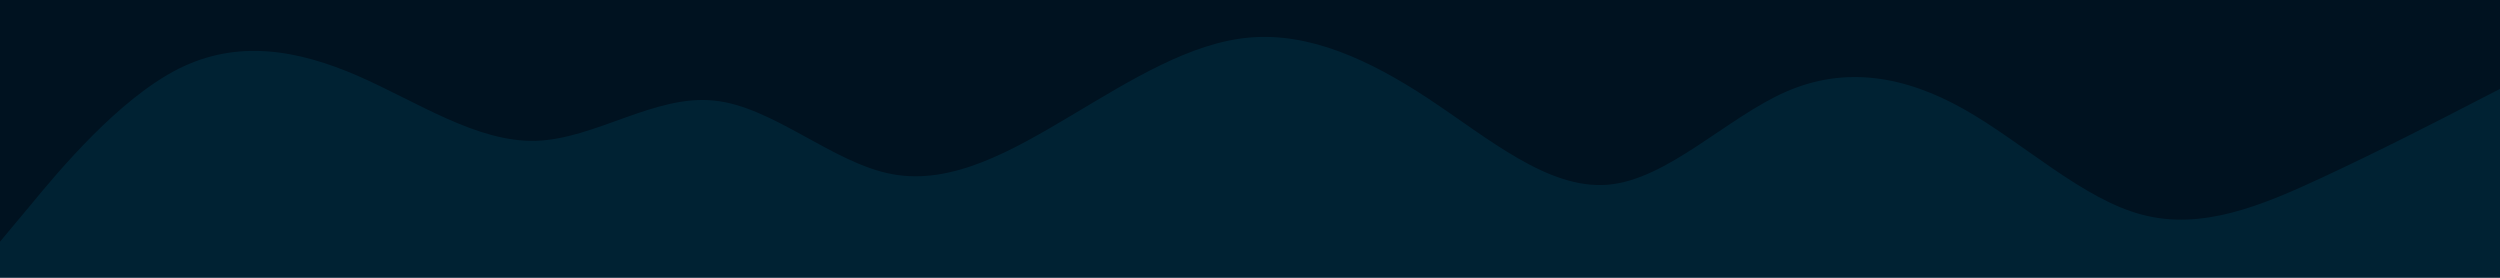 <svg id="visual" viewBox="0 0 900 100" width="900" height="100" xmlns="http://www.w3.org/2000/svg" xmlns:xlink="http://www.w3.org/1999/xlink" version="1.1"><rect x="0" y="0" width="900" height="100" fill="#002233"></rect><path d="M0 87L10.7 74.2C21.3 61.3 42.7 35.7 64.2 24.8C85.7 14 107.3 18 128.8 27.3C150.3 36.7 171.7 51.3 193 50.7C214.3 50 235.7 34 257 36.2C278.3 38.3 299.7 58.7 321.2 62.7C342.7 66.7 364.3 54.3 385.8 41.5C407.3 28.7 428.7 15.3 450 13.5C471.3 11.7 492.7 21.3 514.2 35.5C535.7 49.7 557.3 68.3 578.8 66.5C600.3 64.7 621.7 42.3 643 33C664.3 23.7 685.7 27.3 707 39.3C728.3 51.3 749.7 71.7 771.2 77.3C792.7 83 814.3 74 835.8 64C857.3 54 878.7 43 889.3 37.5L900 32L900 0L889.3 0C878.7 0 857.3 0 835.8 0C814.3 0 792.7 0 771.2 0C749.7 0 728.3 0 707 0C685.7 0 664.3 0 643 0C621.7 0 600.3 0 578.8 0C557.3 0 535.7 0 514.2 0C492.7 0 471.3 0 450 0C428.7 0 407.3 0 385.8 0C364.3 0 342.7 0 321.2 0C299.7 0 278.3 0 257 0C235.7 0 214.3 0 193 0C171.7 0 150.3 0 128.8 0C107.3 0 85.7 0 64.2 0C42.7 0 21.3 0 10.7 0L0 0Z" fill="#001220" stroke-linecap="round" stroke-linejoin="miter"></path></svg>